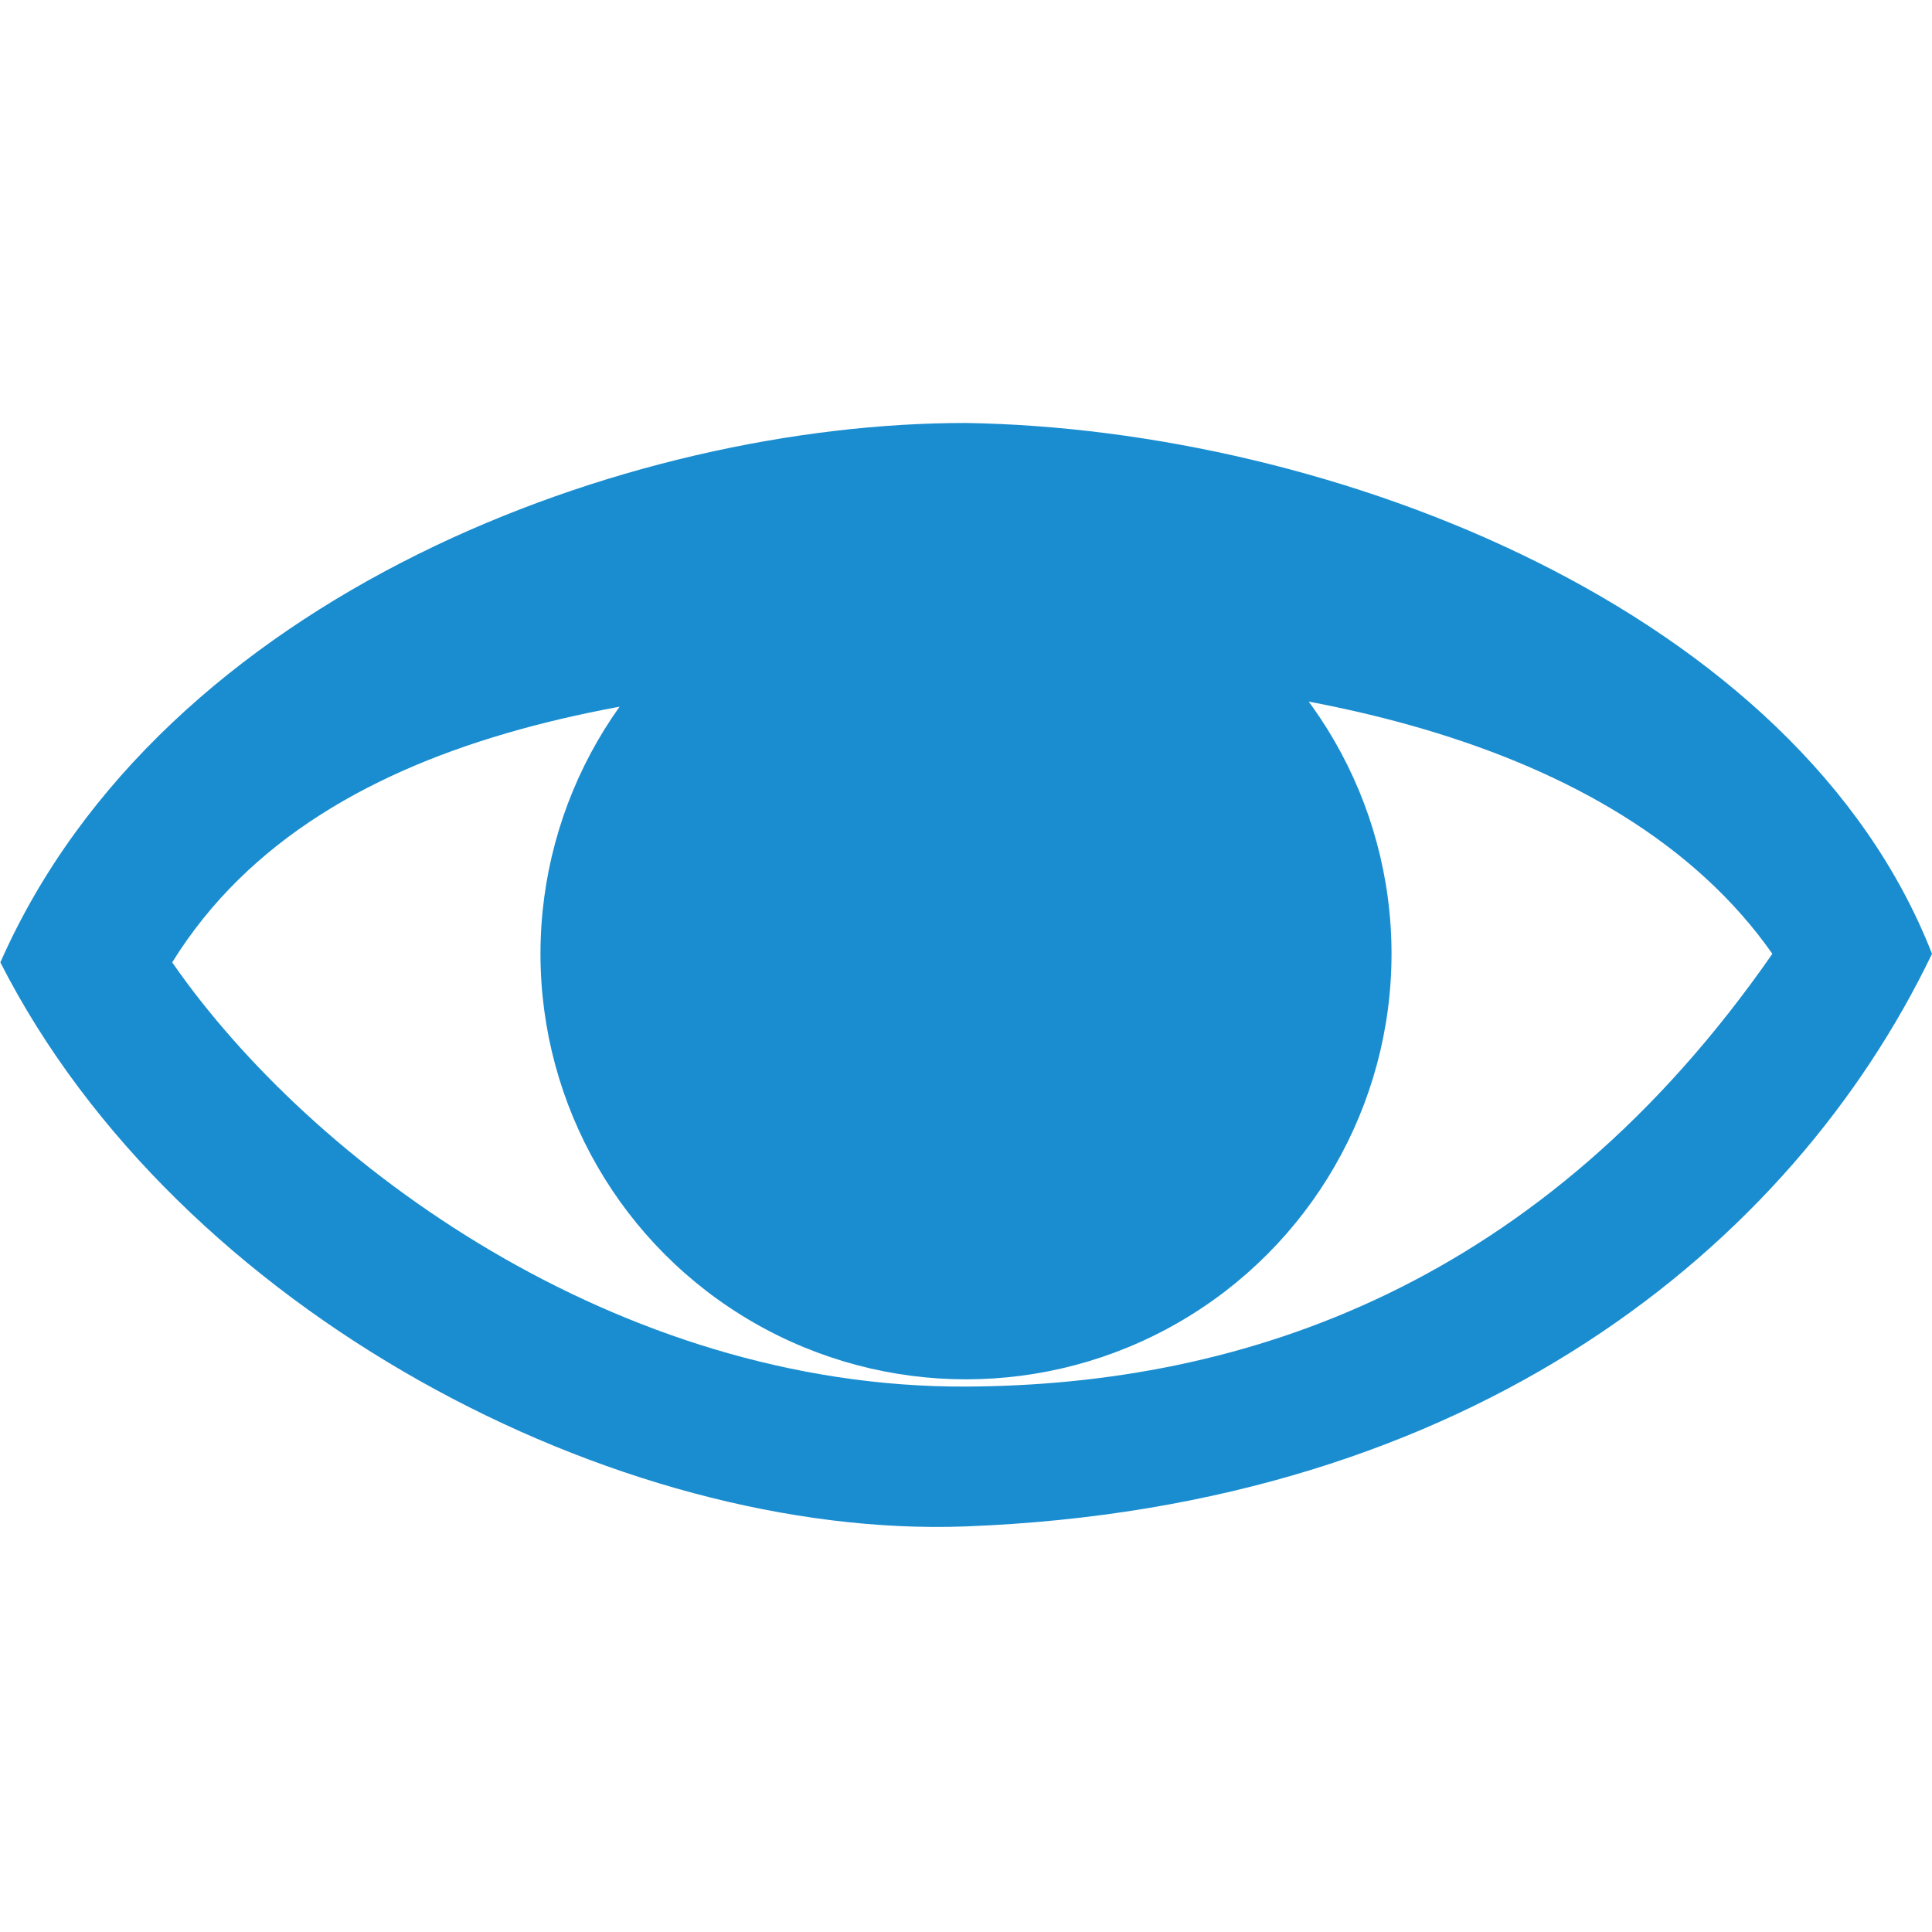 <?xml version="1.0" encoding="UTF-8" standalone="no"?><svg width="100%" height="100%" viewBox="0 0 16 16" version="1.1" xmlns="http://www.w3.org/2000/svg" xmlns:xlink="http://www.w3.org/1999/xlink" xml:space="preserve" xmlns:serif="http://www.serif.com/" style="fill-rule:evenodd;clip-rule:evenodd;stroke-linejoin:round;stroke-miterlimit:1.414;"><path d="M8,3.503c3.037,0.047 6.888,1.549 8,4.396c-1.163,2.42 -3.806,4.583 -8,4.742c-2.883,0.109 -6.521,-1.77 -7.997,-4.671c1.345,-3.05 5.202,-4.47 7.997,-4.467Zm0,2.086c-2.362,0.078 -5.306,0.335 -6.574,2.381c1.157,1.669 3.685,3.525 6.574,3.513c2.31,-0.01 4.774,-0.842 6.678,-3.584c-1.29,-1.838 -4.173,-2.351 -6.678,-2.31Z" style="fill:#1a8dd0;fill-rule:nonzero;"/><circle cx="8" cy="7.899" r="3.524" style="fill:#1a8dd0;"/></svg>
